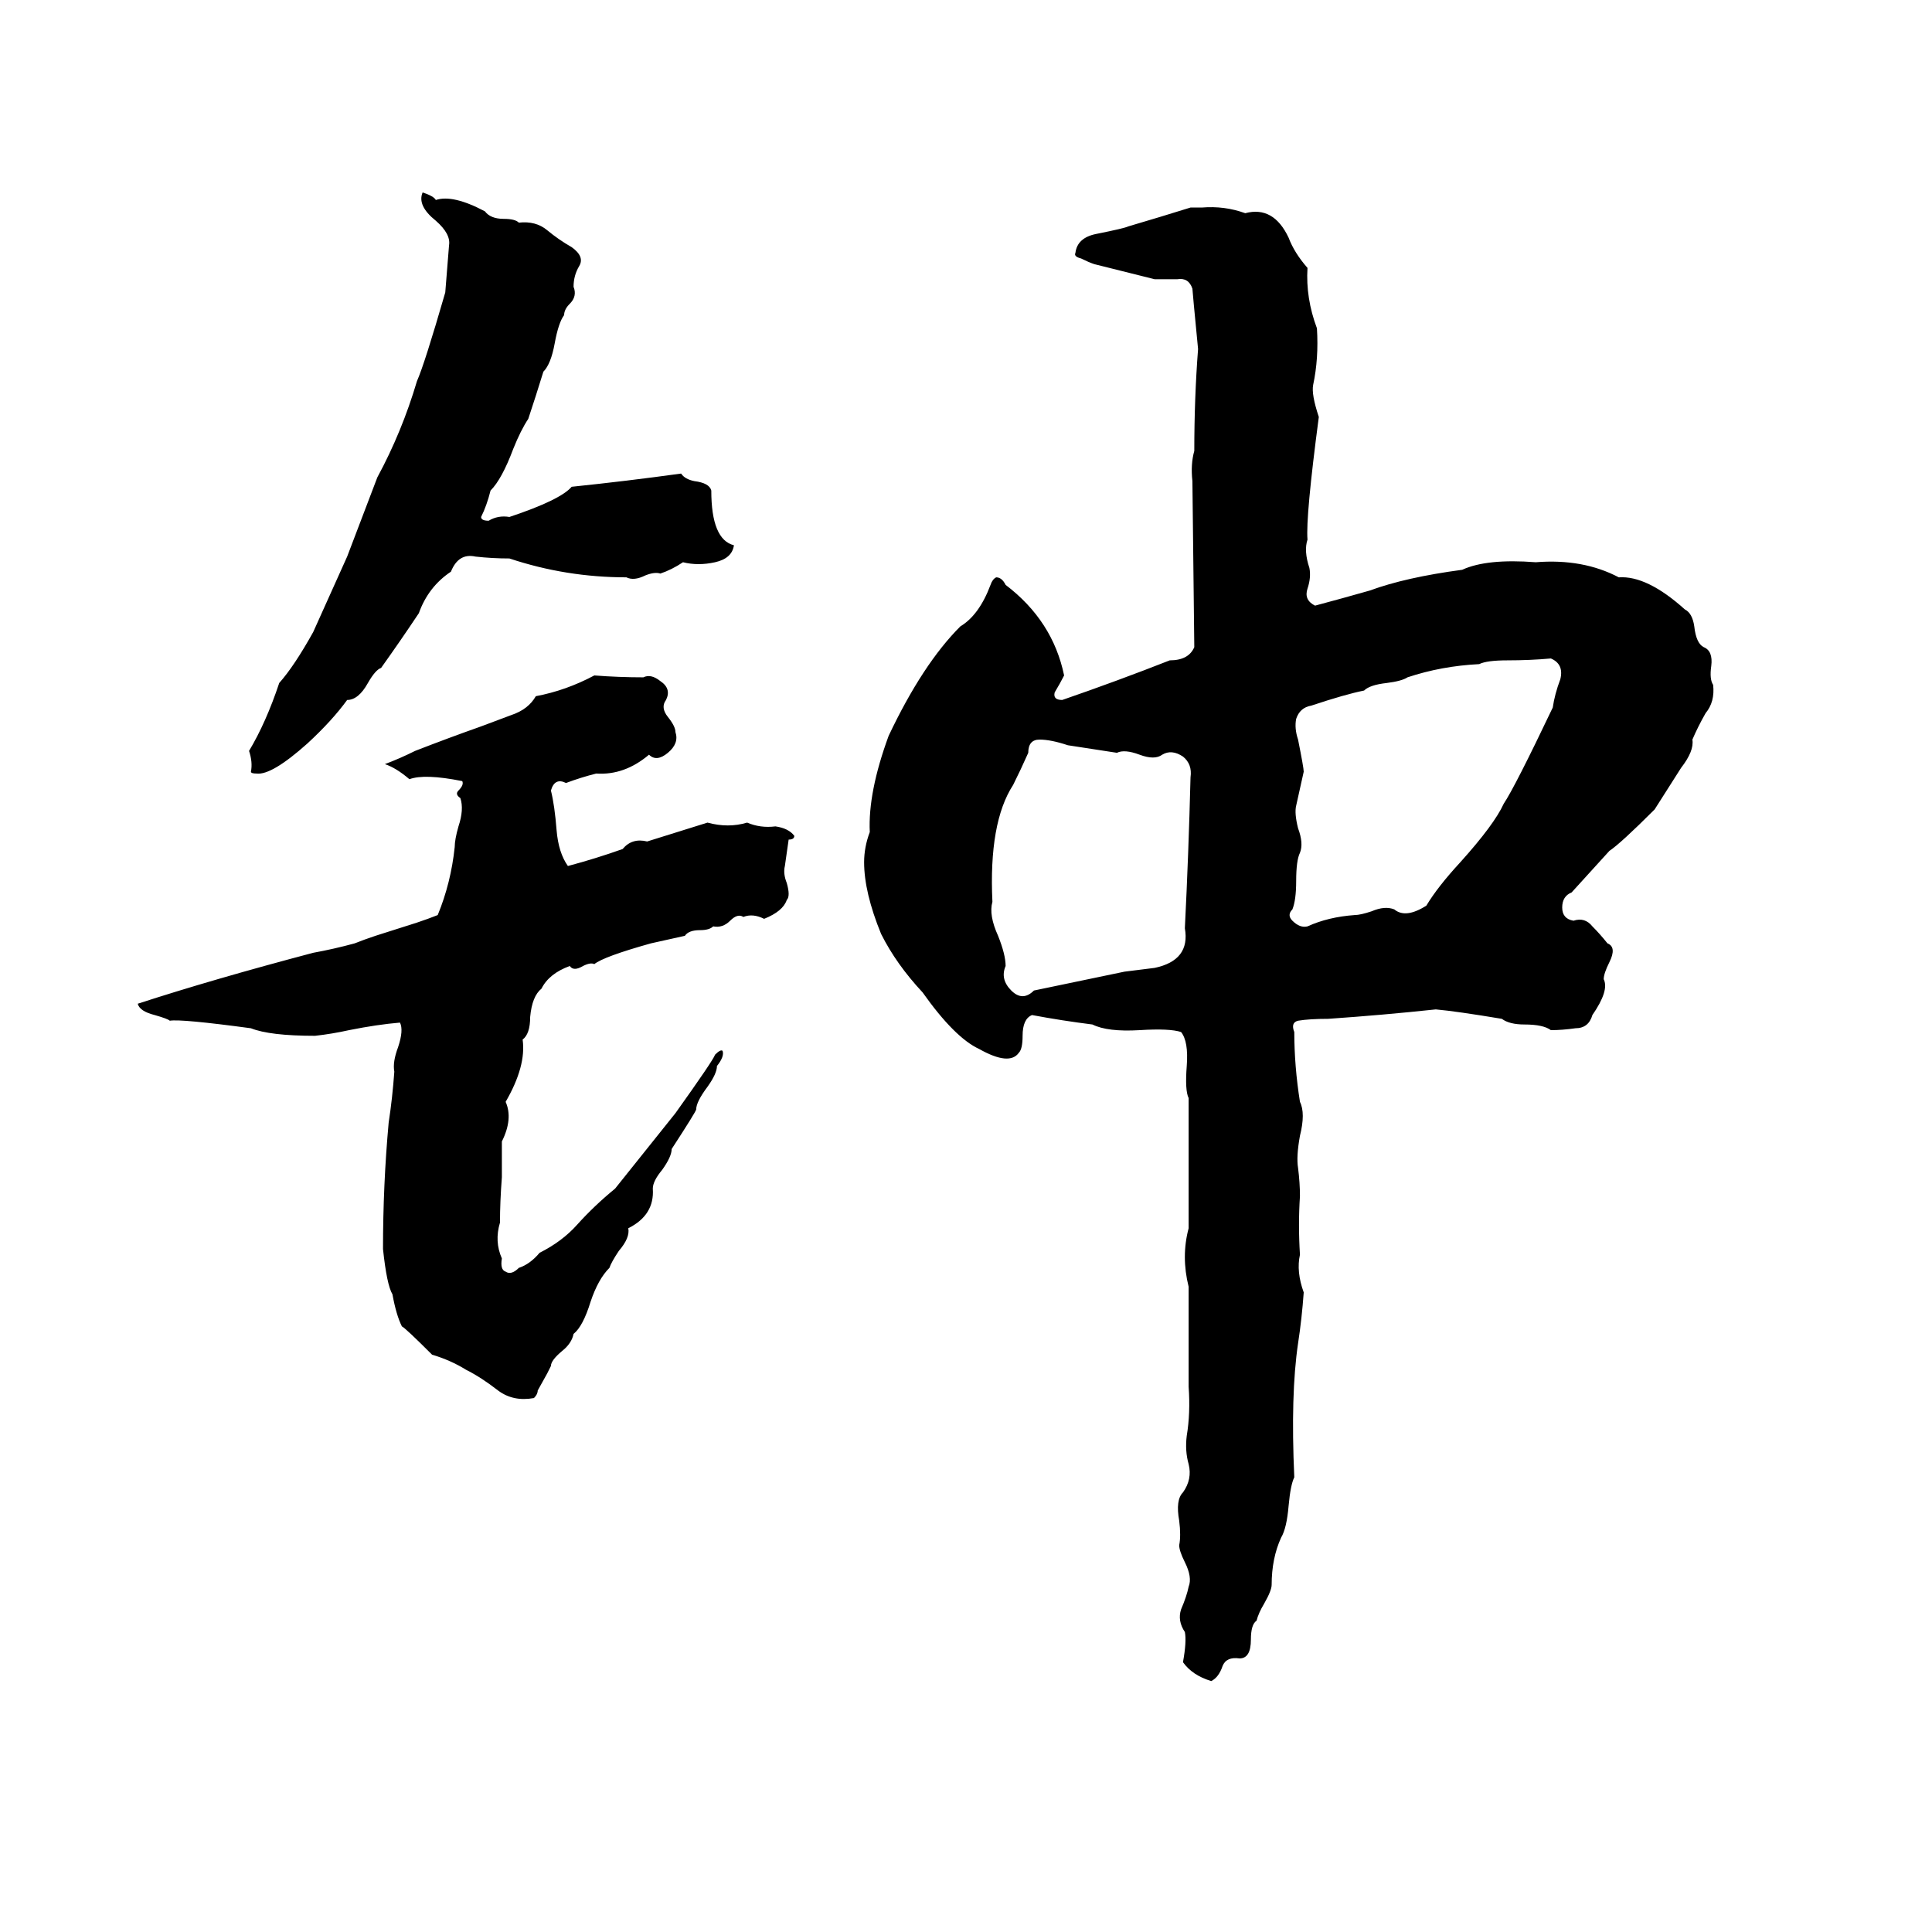 <svg xmlns="http://www.w3.org/2000/svg" viewBox="0 -800 1024 1024">
	<path fill="#000000" d="M224 -698Q230 -696 231 -694Q240 -697 257 -688Q260 -684 267 -684Q273 -684 275 -682Q284 -683 290 -678Q296 -673 303 -669Q310 -664 307 -659Q304 -654 304 -648Q306 -643 302 -639Q299 -636 299 -633Q296 -629 294 -618Q292 -607 288 -603Q284 -590 280 -578Q276 -572 272 -562Q266 -546 260 -540Q258 -532 255 -526Q255 -524 259 -524Q264 -527 270 -526Q297 -535 303 -542Q332 -545 361 -549Q363 -546 368 -545Q376 -544 377 -540Q377 -514 389 -511Q388 -504 379 -502Q370 -500 362 -502Q356 -498 350 -496Q347 -497 342 -495Q336 -492 332 -494Q300 -494 270 -504Q261 -504 252 -505Q243 -507 239 -497Q227 -489 222 -475Q212 -460 202 -446Q199 -445 195 -438Q190 -429 184 -429Q176 -418 163 -406Q144 -389 136 -390Q133 -390 133 -391Q134 -396 132 -402Q141 -417 148 -438Q156 -447 166 -465Q175 -485 184 -505Q192 -526 200 -547Q213 -571 221 -598Q225 -607 236 -645Q237 -657 238 -670Q239 -676 231 -683Q221 -691 224 -698ZM631 -690H637Q649 -691 660 -687Q675 -691 683 -674Q686 -666 693 -658Q692 -642 698 -626Q699 -610 696 -596Q695 -591 699 -579Q692 -526 693 -514Q691 -508 694 -499Q695 -494 693 -488Q691 -482 697 -479Q712 -483 726 -487Q745 -494 775 -498Q788 -504 814 -502Q839 -504 858 -494Q873 -495 893 -477Q897 -475 898 -468Q899 -459 903 -457Q908 -455 907 -447Q906 -440 908 -437Q909 -428 904 -422Q900 -415 897 -408Q898 -402 891 -393Q884 -382 877 -371Q859 -353 853 -349Q843 -338 833 -327Q828 -325 828 -319Q828 -313 834 -312Q840 -314 844 -309Q848 -305 852 -300Q857 -298 853 -290Q850 -284 850 -281Q853 -275 844 -262Q842 -255 835 -255Q828 -254 822 -254Q818 -257 808 -257Q800 -257 796 -260Q772 -264 761 -265Q733 -262 704 -260Q694 -260 688 -259Q684 -258 686 -253Q686 -235 689 -216Q692 -210 689 -198Q687 -187 688 -181Q689 -173 689 -166Q688 -151 689 -135Q687 -126 691 -115Q690 -101 688 -88Q684 -61 686 -17Q684 -13 683 -2Q682 10 679 15Q674 26 674 40Q674 43 670 50Q667 55 666 59Q663 61 663 69Q663 79 657 79Q650 78 648 83Q646 89 642 91Q632 88 627 81Q629 70 628 65Q624 59 626 53Q629 46 630 41Q632 36 628 28Q625 22 625 19Q626 14 625 6Q623 -5 627 -9Q632 -16 630 -24Q628 -31 629 -39Q631 -51 630 -65Q630 -91 630 -118Q626 -134 630 -149V-218Q628 -222 629 -235Q630 -248 626 -253Q620 -255 604 -254Q587 -253 579 -257Q563 -259 547 -262Q542 -260 542 -251Q542 -244 540 -242Q535 -235 519 -244Q506 -250 489 -274Q475 -289 467 -305Q458 -327 458 -343Q458 -351 461 -359Q460 -380 471 -410Q489 -448 509 -468Q519 -474 525 -490Q526 -493 528 -494Q531 -494 533 -490Q558 -471 564 -442Q562 -438 559 -433Q558 -429 563 -429Q592 -439 620 -450Q630 -450 633 -457L632 -545Q631 -554 633 -561Q633 -589 635 -615Q632 -646 632 -647Q630 -653 624 -652Q617 -652 612 -652Q596 -656 580 -660Q577 -661 573 -663Q569 -664 570 -666Q571 -674 581 -676Q596 -679 598 -680Q615 -685 631 -690ZM799 -450Q788 -450 784 -448Q764 -447 746 -441Q743 -439 735 -438Q726 -437 723 -434Q713 -432 695 -426Q689 -425 687 -419Q686 -414 688 -408Q691 -393 691 -391Q689 -382 687 -373Q686 -369 688 -361Q691 -353 689 -348Q687 -344 687 -333Q687 -323 685 -318Q682 -315 685 -312Q689 -308 693 -309Q704 -314 718 -315Q721 -315 727 -317Q734 -320 739 -318Q745 -313 756 -320Q762 -330 774 -343Q792 -363 797 -374Q803 -383 823 -425Q824 -432 827 -440Q829 -448 822 -451Q811 -450 799 -450ZM315 -442Q328 -441 341 -441Q345 -443 350 -439Q356 -435 353 -429Q350 -425 354 -420Q358 -415 358 -412Q360 -406 354 -401Q348 -396 344 -400Q331 -389 316 -390Q308 -388 300 -385Q294 -388 292 -381Q294 -373 295 -360Q296 -348 301 -341Q316 -345 330 -350Q335 -356 343 -354Q359 -359 375 -364Q386 -361 396 -364Q403 -361 411 -362Q418 -361 421 -357Q421 -355 418 -355Q417 -348 416 -341Q415 -337 417 -332Q419 -325 417 -323Q415 -317 405 -313Q399 -316 394 -314Q391 -316 387 -312Q383 -308 378 -309Q376 -307 371 -307Q365 -307 363 -304Q354 -302 345 -300Q320 -293 315 -289Q313 -290 309 -288Q304 -285 302 -288Q291 -284 287 -276Q282 -272 281 -261Q281 -252 277 -249Q279 -235 268 -216Q272 -207 266 -195Q266 -185 266 -176Q265 -163 265 -152Q262 -142 266 -133Q265 -127 268 -126Q271 -124 275 -128Q281 -130 286 -136Q298 -142 306 -151Q315 -161 326 -170Q342 -190 358 -210Q378 -238 379 -241Q382 -244 383 -243Q384 -240 380 -235Q380 -231 375 -224Q369 -216 369 -212Q369 -211 356 -191Q356 -187 351 -180Q346 -174 346 -170Q347 -156 333 -149Q334 -144 328 -137Q324 -131 323 -128Q317 -122 313 -110Q309 -97 304 -93Q303 -88 298 -84Q292 -79 292 -76Q291 -74 290 -72L285 -63Q285 -61 283 -59Q272 -57 264 -63Q255 -70 247 -74Q239 -79 229 -82Q215 -96 213 -97Q210 -103 208 -114Q205 -119 203 -138Q203 -172 206 -205Q208 -218 209 -232Q208 -237 211 -245Q214 -254 212 -258Q200 -257 185 -254Q176 -252 167 -251Q143 -251 133 -255Q96 -260 90 -259Q89 -260 82 -262Q74 -264 73 -268Q113 -281 166 -295Q177 -297 188 -300Q193 -302 199 -304L221 -311Q227 -313 232 -315Q239 -332 241 -351Q241 -355 243 -362Q246 -371 244 -377Q241 -379 243 -381Q246 -384 245 -386Q225 -390 217 -387Q210 -393 204 -395Q212 -398 220 -402Q238 -409 255 -415Q263 -418 271 -421Q280 -424 284 -431Q300 -434 315 -442ZM551 -408Q545 -408 545 -401Q541 -392 537 -384Q524 -364 526 -322Q524 -315 529 -304Q533 -294 533 -288Q530 -281 536 -275Q542 -269 548 -275Q572 -280 596 -285Q604 -286 612 -287Q631 -291 628 -308Q630 -348 631 -388Q632 -395 627 -399Q621 -403 616 -400Q612 -397 604 -400Q596 -403 592 -401Q579 -403 566 -405Q557 -408 551 -408Z"/>
</svg>